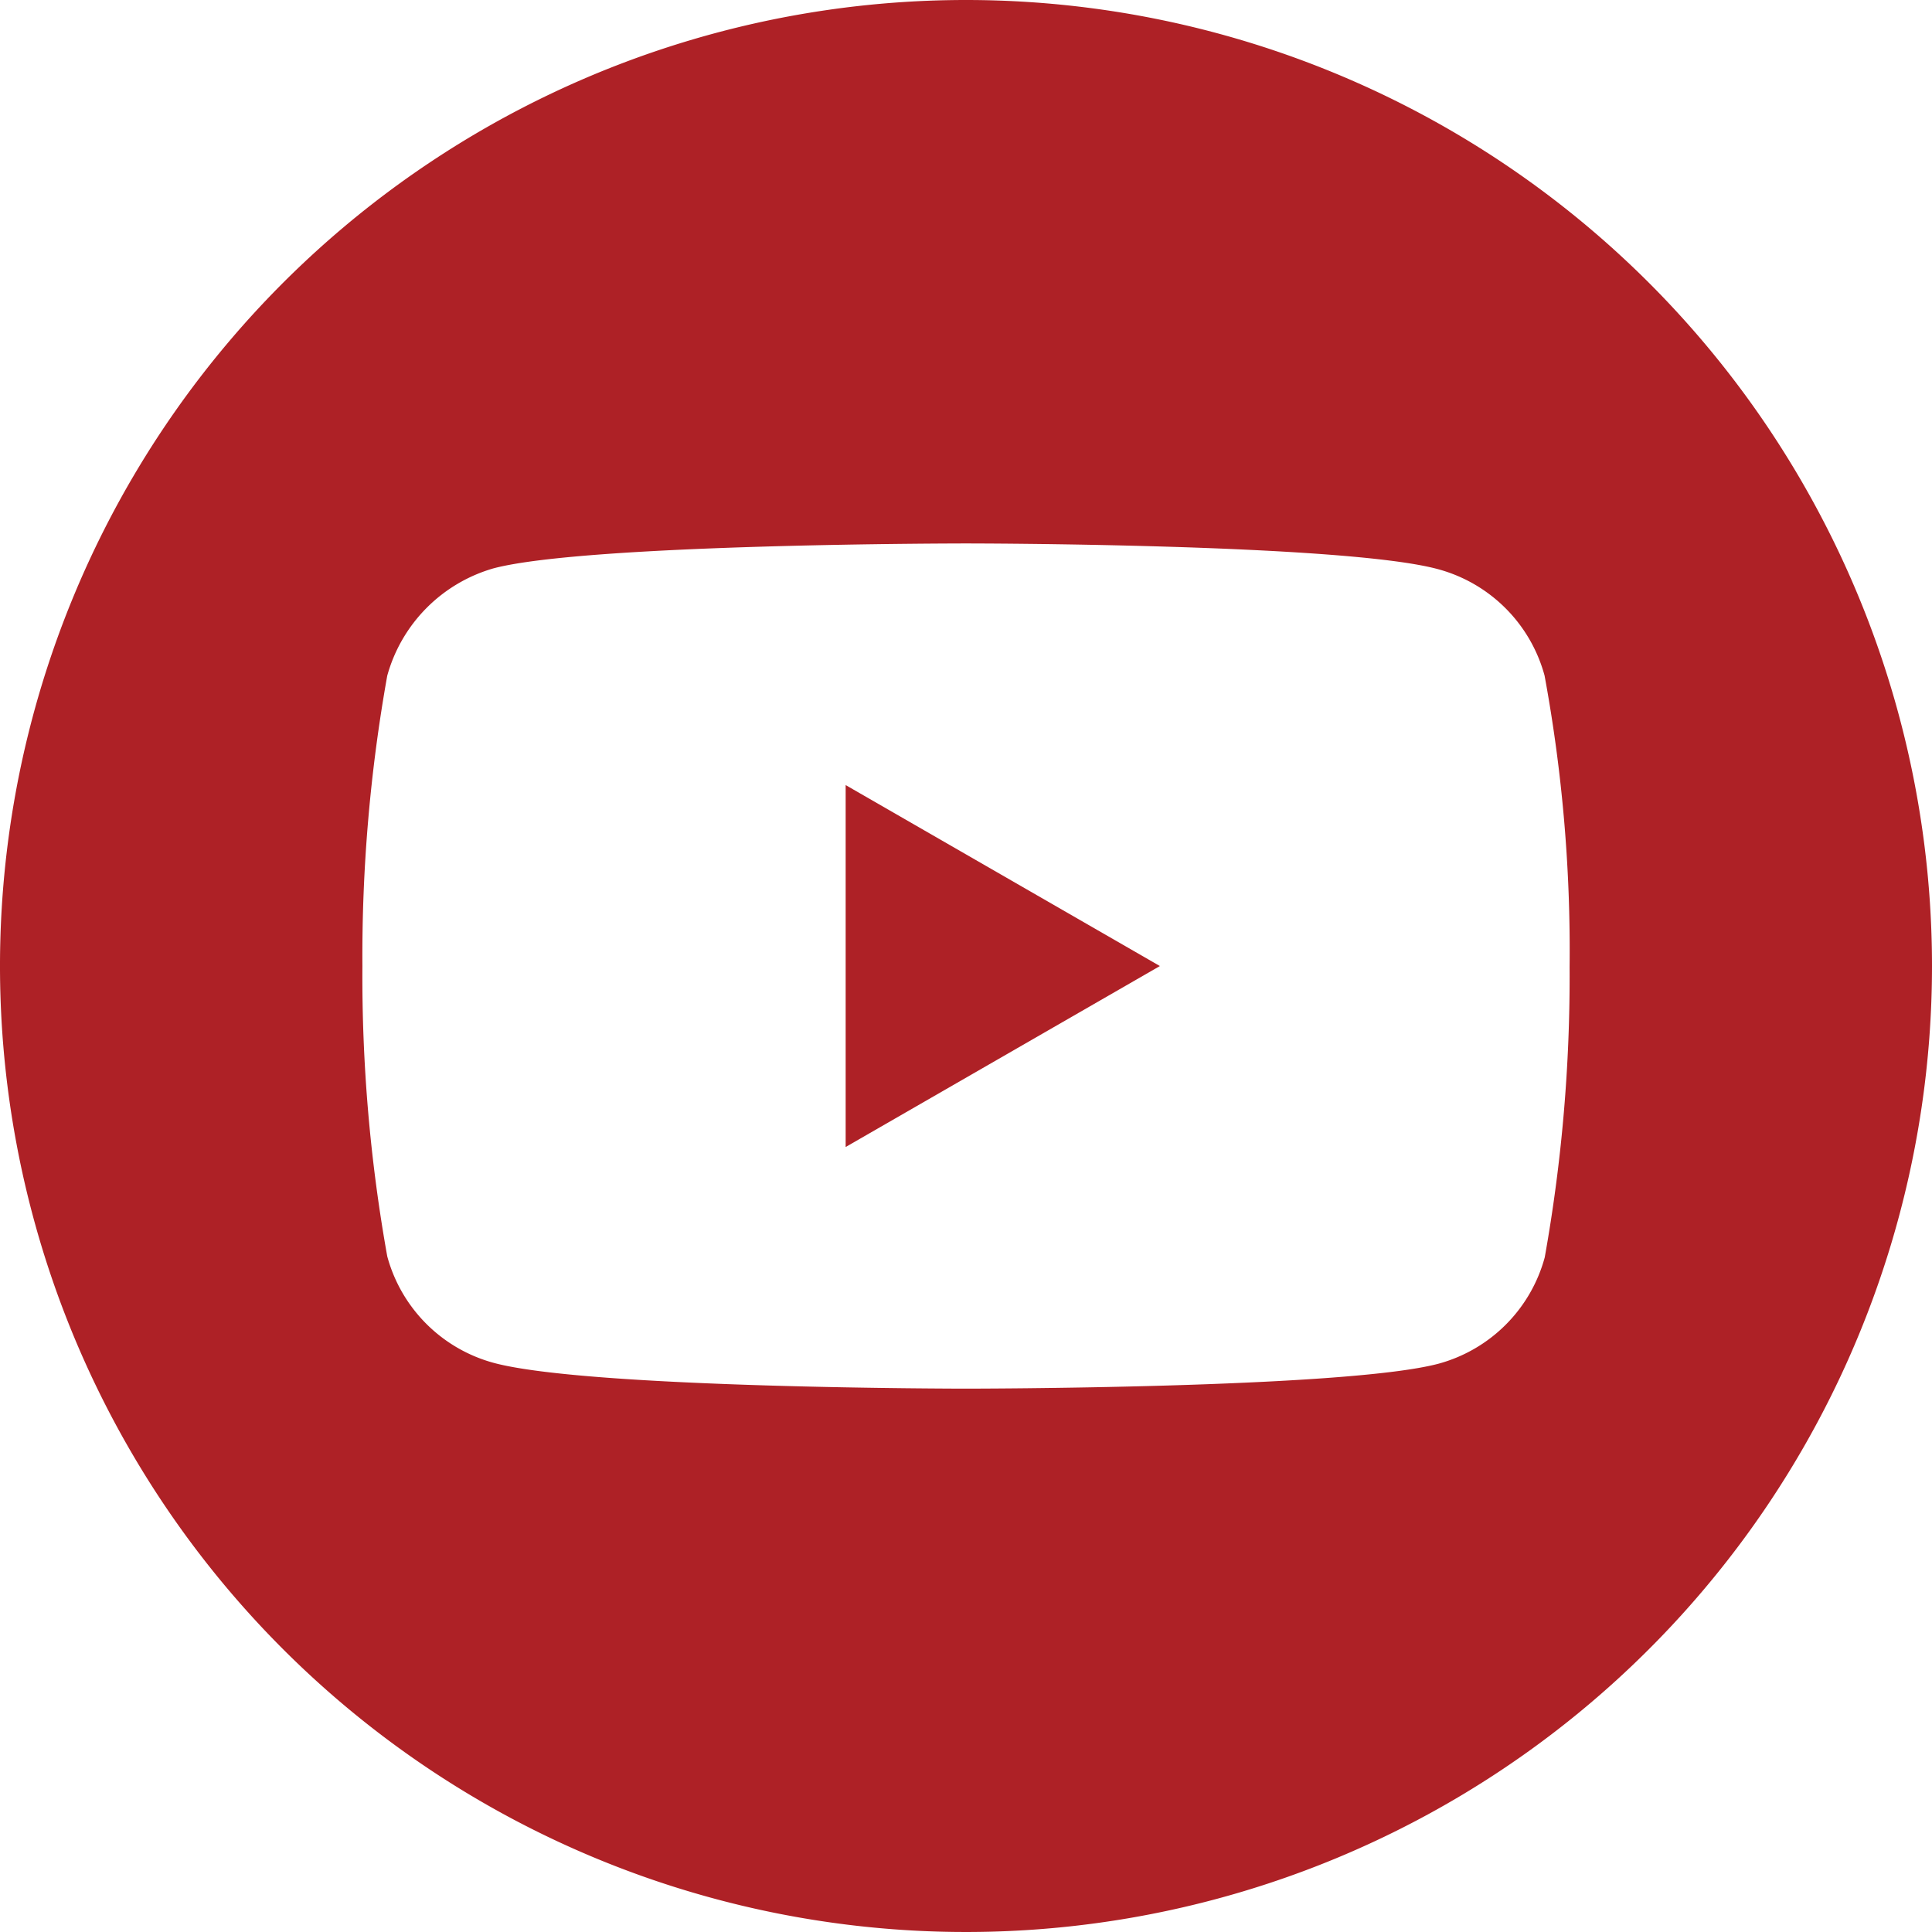 <svg id="_008-youtube" data-name="008-youtube" xmlns="http://www.w3.org/2000/svg" width="45" height="45" viewBox="0 0 45 45">
  <path id="Path_31" data-name="Path 31" d="M224.113,216.47l7.319-4.215-7.319-4.215Zm0,0" transform="translate(-204.416 -189.754)" fill="#ae2126"/>
  <path id="Path_32" data-name="Path 32" d="M22.5,0A22.5,22.5,0,1,0,45,22.5,22.5,22.5,0,0,0,22.5,0ZM36.559,22.523a37.136,37.136,0,0,1-.579,6.763A3.523,3.523,0,0,1,33.5,31.765c-2.2.579-11,.579-11,.579s-8.778,0-11-.6A3.524,3.524,0,0,1,9.02,29.263,36.972,36.972,0,0,1,8.441,22.5a37.111,37.111,0,0,1,.579-6.763,3.6,3.6,0,0,1,2.478-2.5c2.2-.579,11-.579,11-.579s8.8,0,11,.6a3.524,3.524,0,0,1,2.478,2.478A35.241,35.241,0,0,1,36.559,22.523Zm0,0" fill="#ae2126"/>
</svg>
